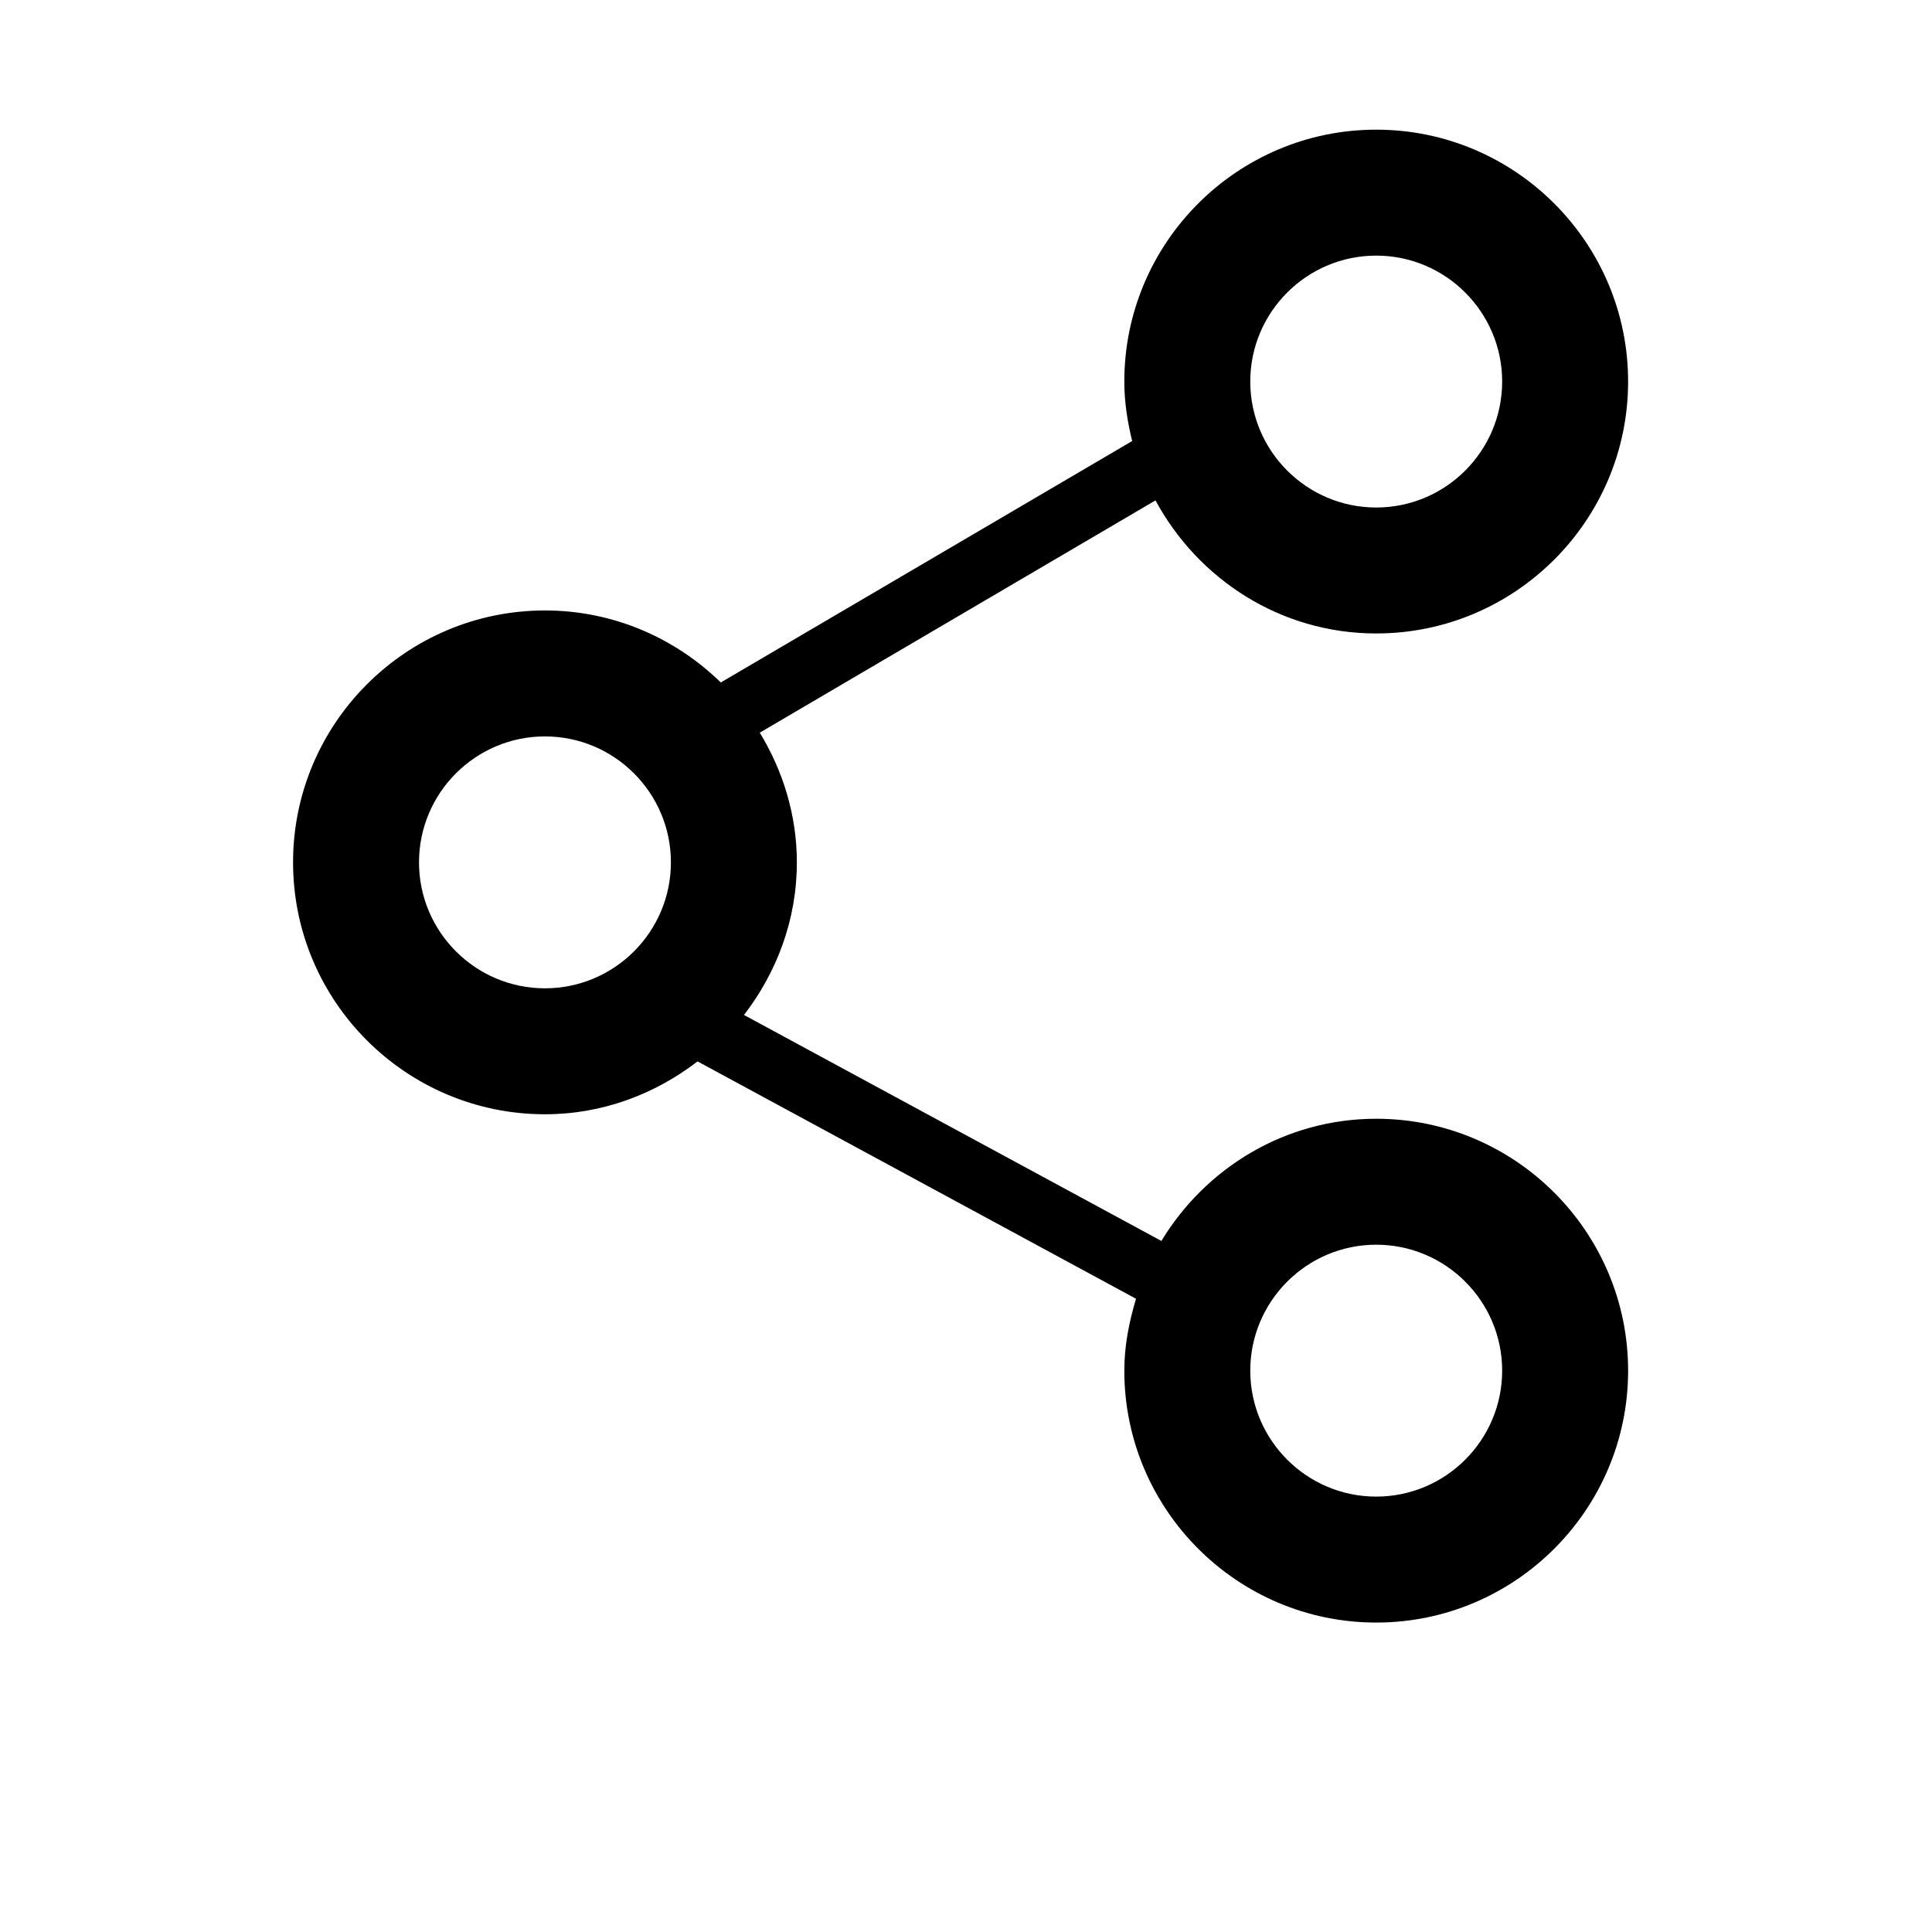 <svg t="1658479722222" class="icon" viewBox="0 0 1024 1024" version="1.1" xmlns="http://www.w3.org/2000/svg" p-id="4830" width="64" height="64"><path d="M729.422 592.962c-48.384 0-90.441 26.126-113.861 64.768L394.333 537.957c17.308-22.508 28.02-50.345 28.02-80.886 0-25.246-7.436-48.6-19.652-68.745l209.73-123.098c22.593 41.771 66.267 70.521 116.991 70.521 73.618 0 133.513-59.879 133.513-133.513S803.04 68.724 729.422 68.724 595.91 128.602 595.91 202.236c0 10.903 1.682 21.367 4.16 31.52L382.028 361.727c-24.085-23.534-56.929-38.169-93.187-38.169-73.618 0-133.513 59.879-133.513 133.513s59.895 133.513 133.513 133.513c30.53 0 58.359-10.708 80.878-28.016l232.396 125.803c-3.651 12.158-6.205 24.773-6.205 38.105 0 73.634 59.895 133.513 133.513 133.513s133.513-59.879 133.513-133.513S803.04 592.962 729.422 592.962zM729.422 135.48c36.817 0 66.756 29.955 66.756 66.756s-29.939 66.756-66.756 66.756c-36.817 0-66.756-29.955-66.756-66.756S692.605 135.48 729.422 135.48zM288.84 523.826c-36.817 0-66.756-29.955-66.756-66.756s29.939-66.756 66.756-66.756 66.756 29.955 66.756 66.756S325.658 523.826 288.84 523.826zM729.422 793.231c-36.817 0-66.756-29.955-66.756-66.756 0-36.801 29.939-66.756 66.756-66.756 36.817 0 66.756 29.955 66.756 66.756C796.178 763.275 766.239 793.231 729.422 793.231z" p-id="4831"></path></svg>